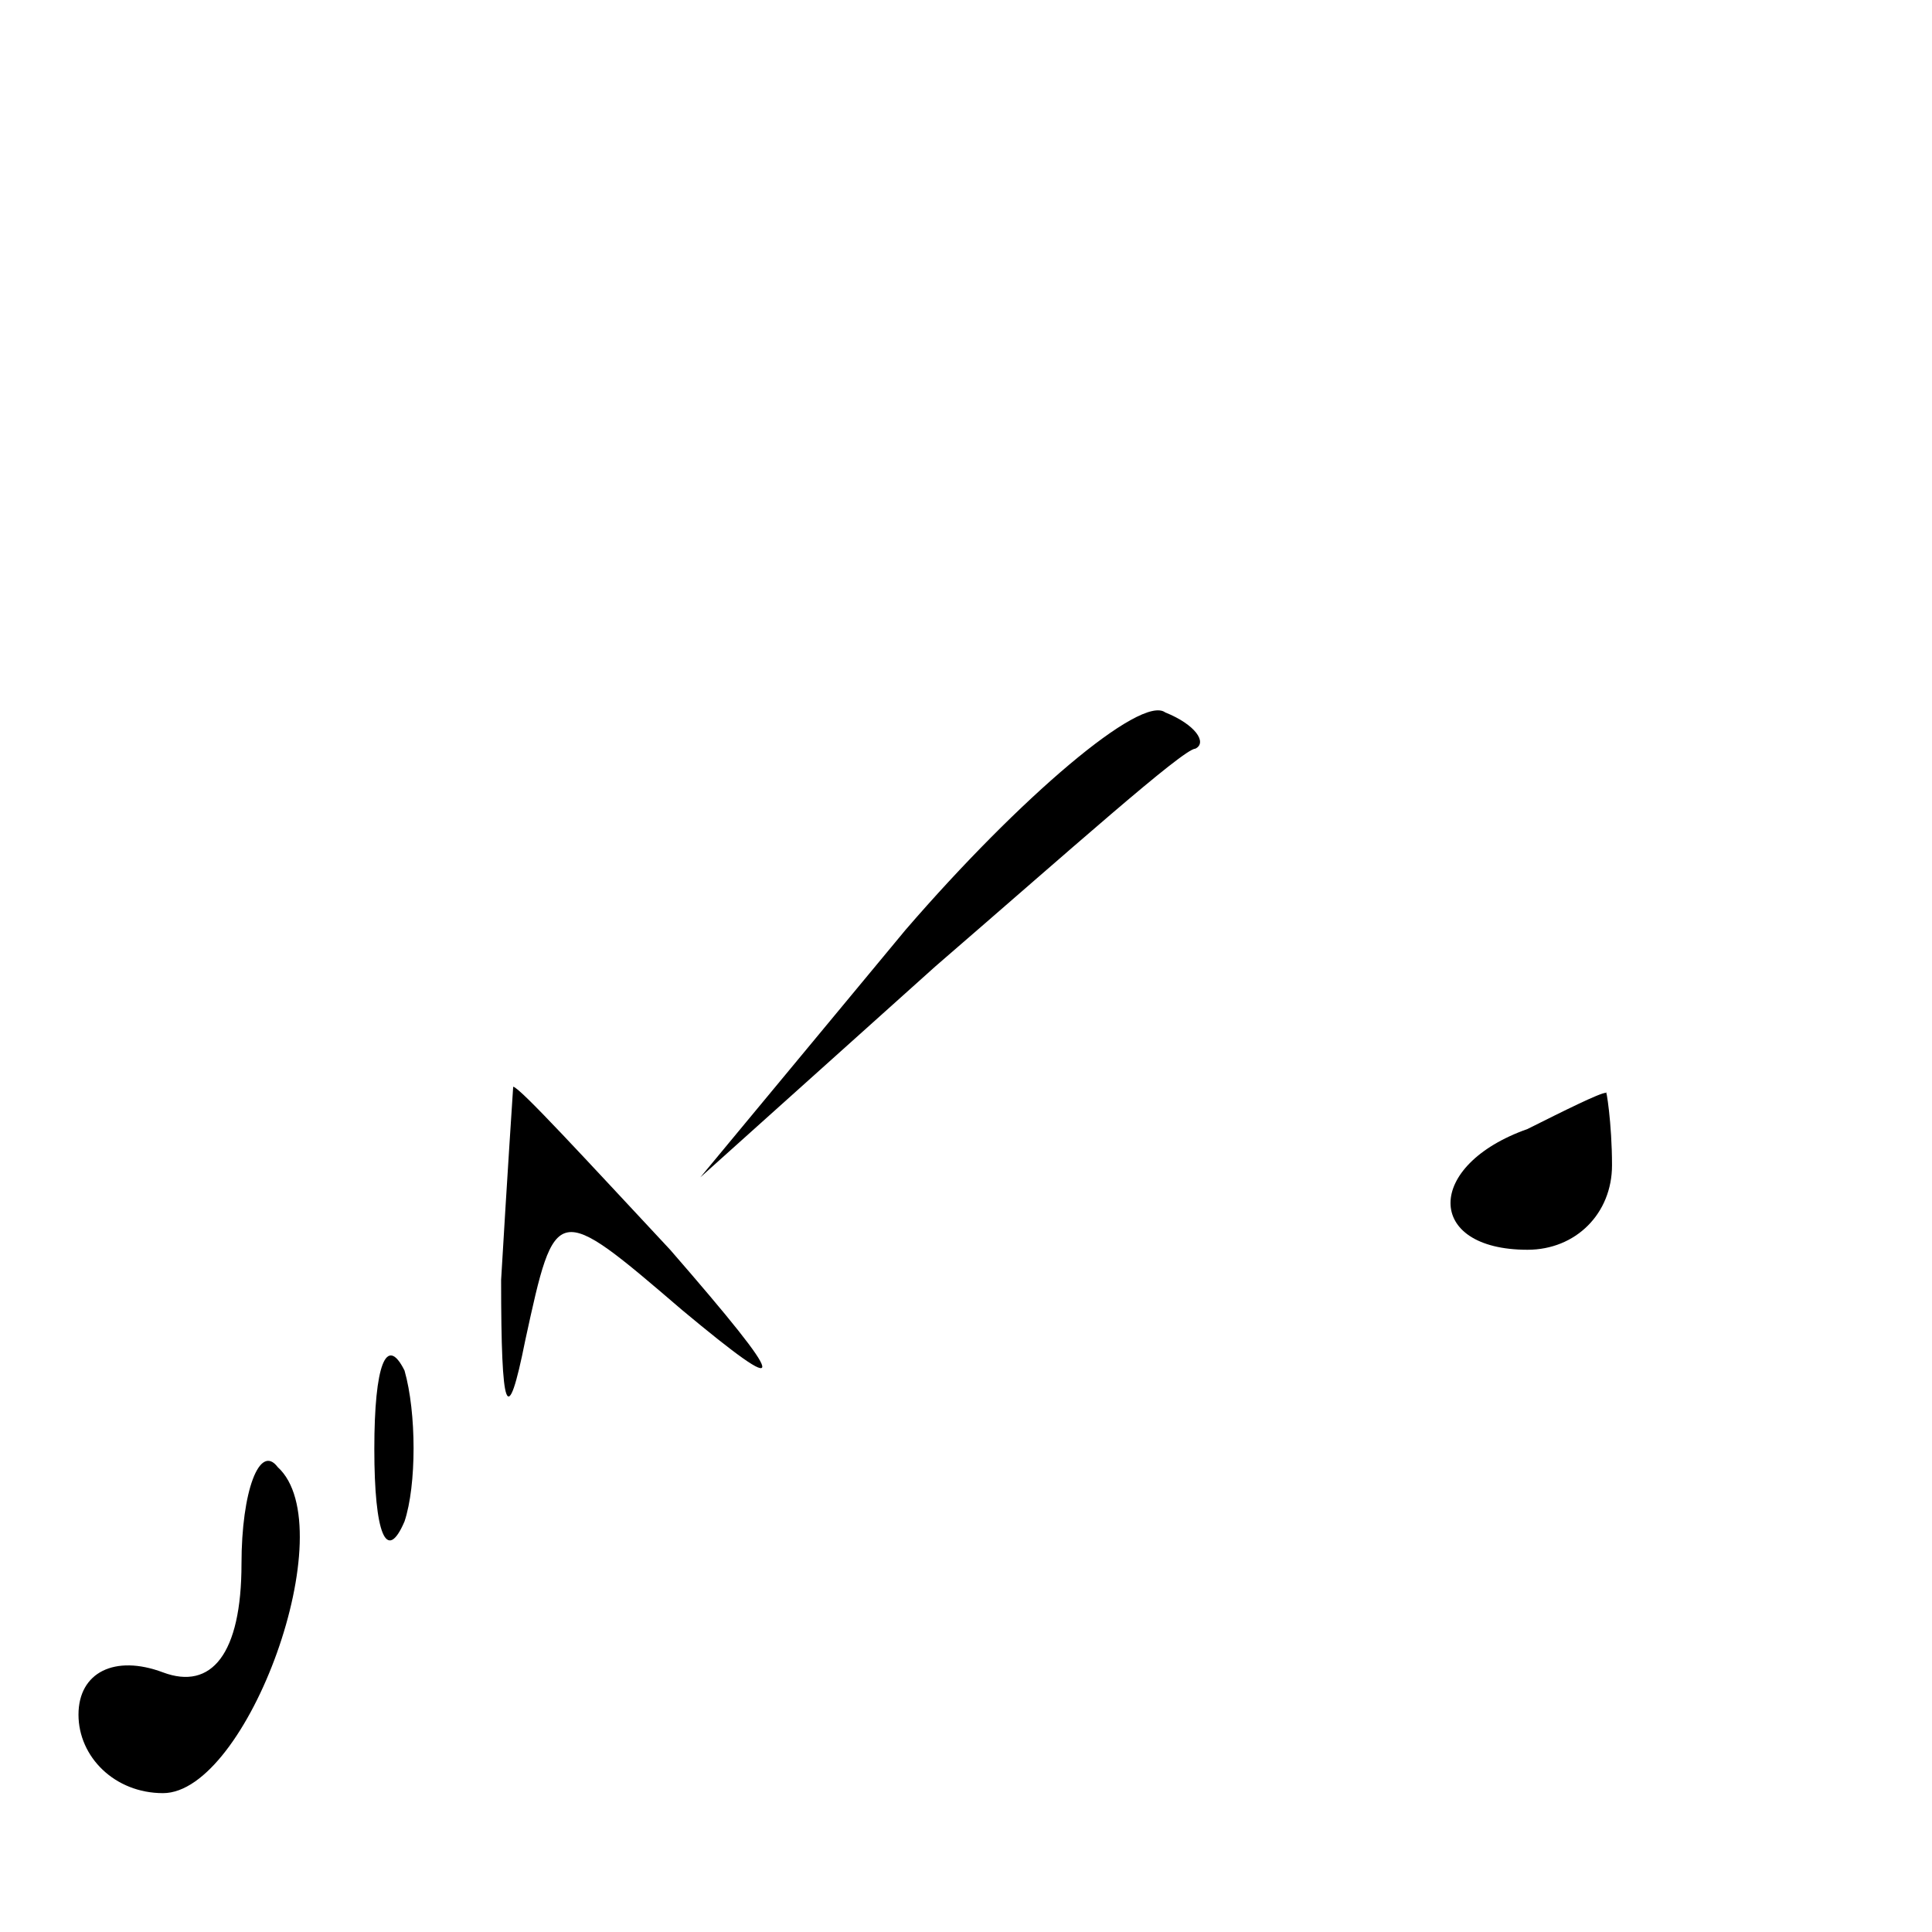 <?xml version="1.0" standalone="no"?>
<!DOCTYPE svg PUBLIC "-//W3C//DTD SVG 20010904//EN"
 "http://www.w3.org/TR/2001/REC-SVG-20010904/DTD/svg10.dtd">
<svg version="1.0" xmlns="http://www.w3.org/2000/svg"
 width="32pt" height="32pt" viewBox="0 0 32 32"
 preserveAspectRatio="xMidYMid meet">
<g transform="translate(0,32) scale(0.1,-0.1)"
fill="#000000" stroke="none">
<path fill="#000000" stroke="none" d="M150 166 l-34 -41 39 35 c22 19 41 36
43 36 2 1 0 4 -5 6 -4 3 -24 -14 -43 -36z"/>
<path fill="#000000" stroke="none" d="M83 108 c0 -22 1 -25 4 -10 5 23 5 23
26 5 18 -15 18 -13 -2 10 -14 15 -25 27 -26 27 0 0 -1 -15 -2 -32z"/>
<path fill="#000000" stroke="none" d="M253 133 c-17 -6 -17 -20 0 -20 8 0 14
6 14 14 0 7 -1 13 -1 12 -1 0 -7 -3 -13 -6z"/>
<path fill="#000000" stroke="none" d="M62 80 c0 -14 2 -19 5 -12 2 6 2 18 0
25 -3 6 -5 1 -5 -13z"/>
<path fill="#000000" stroke="none" d="M40 61 c0 -15 -5 -21 -13 -18 -8 3 -14
0 -14 -7 0 -7 6 -13 14 -13 14 0 30 44 19 54 -3 4 -6 -4 -6 -16z"/>
</g>
</svg>
